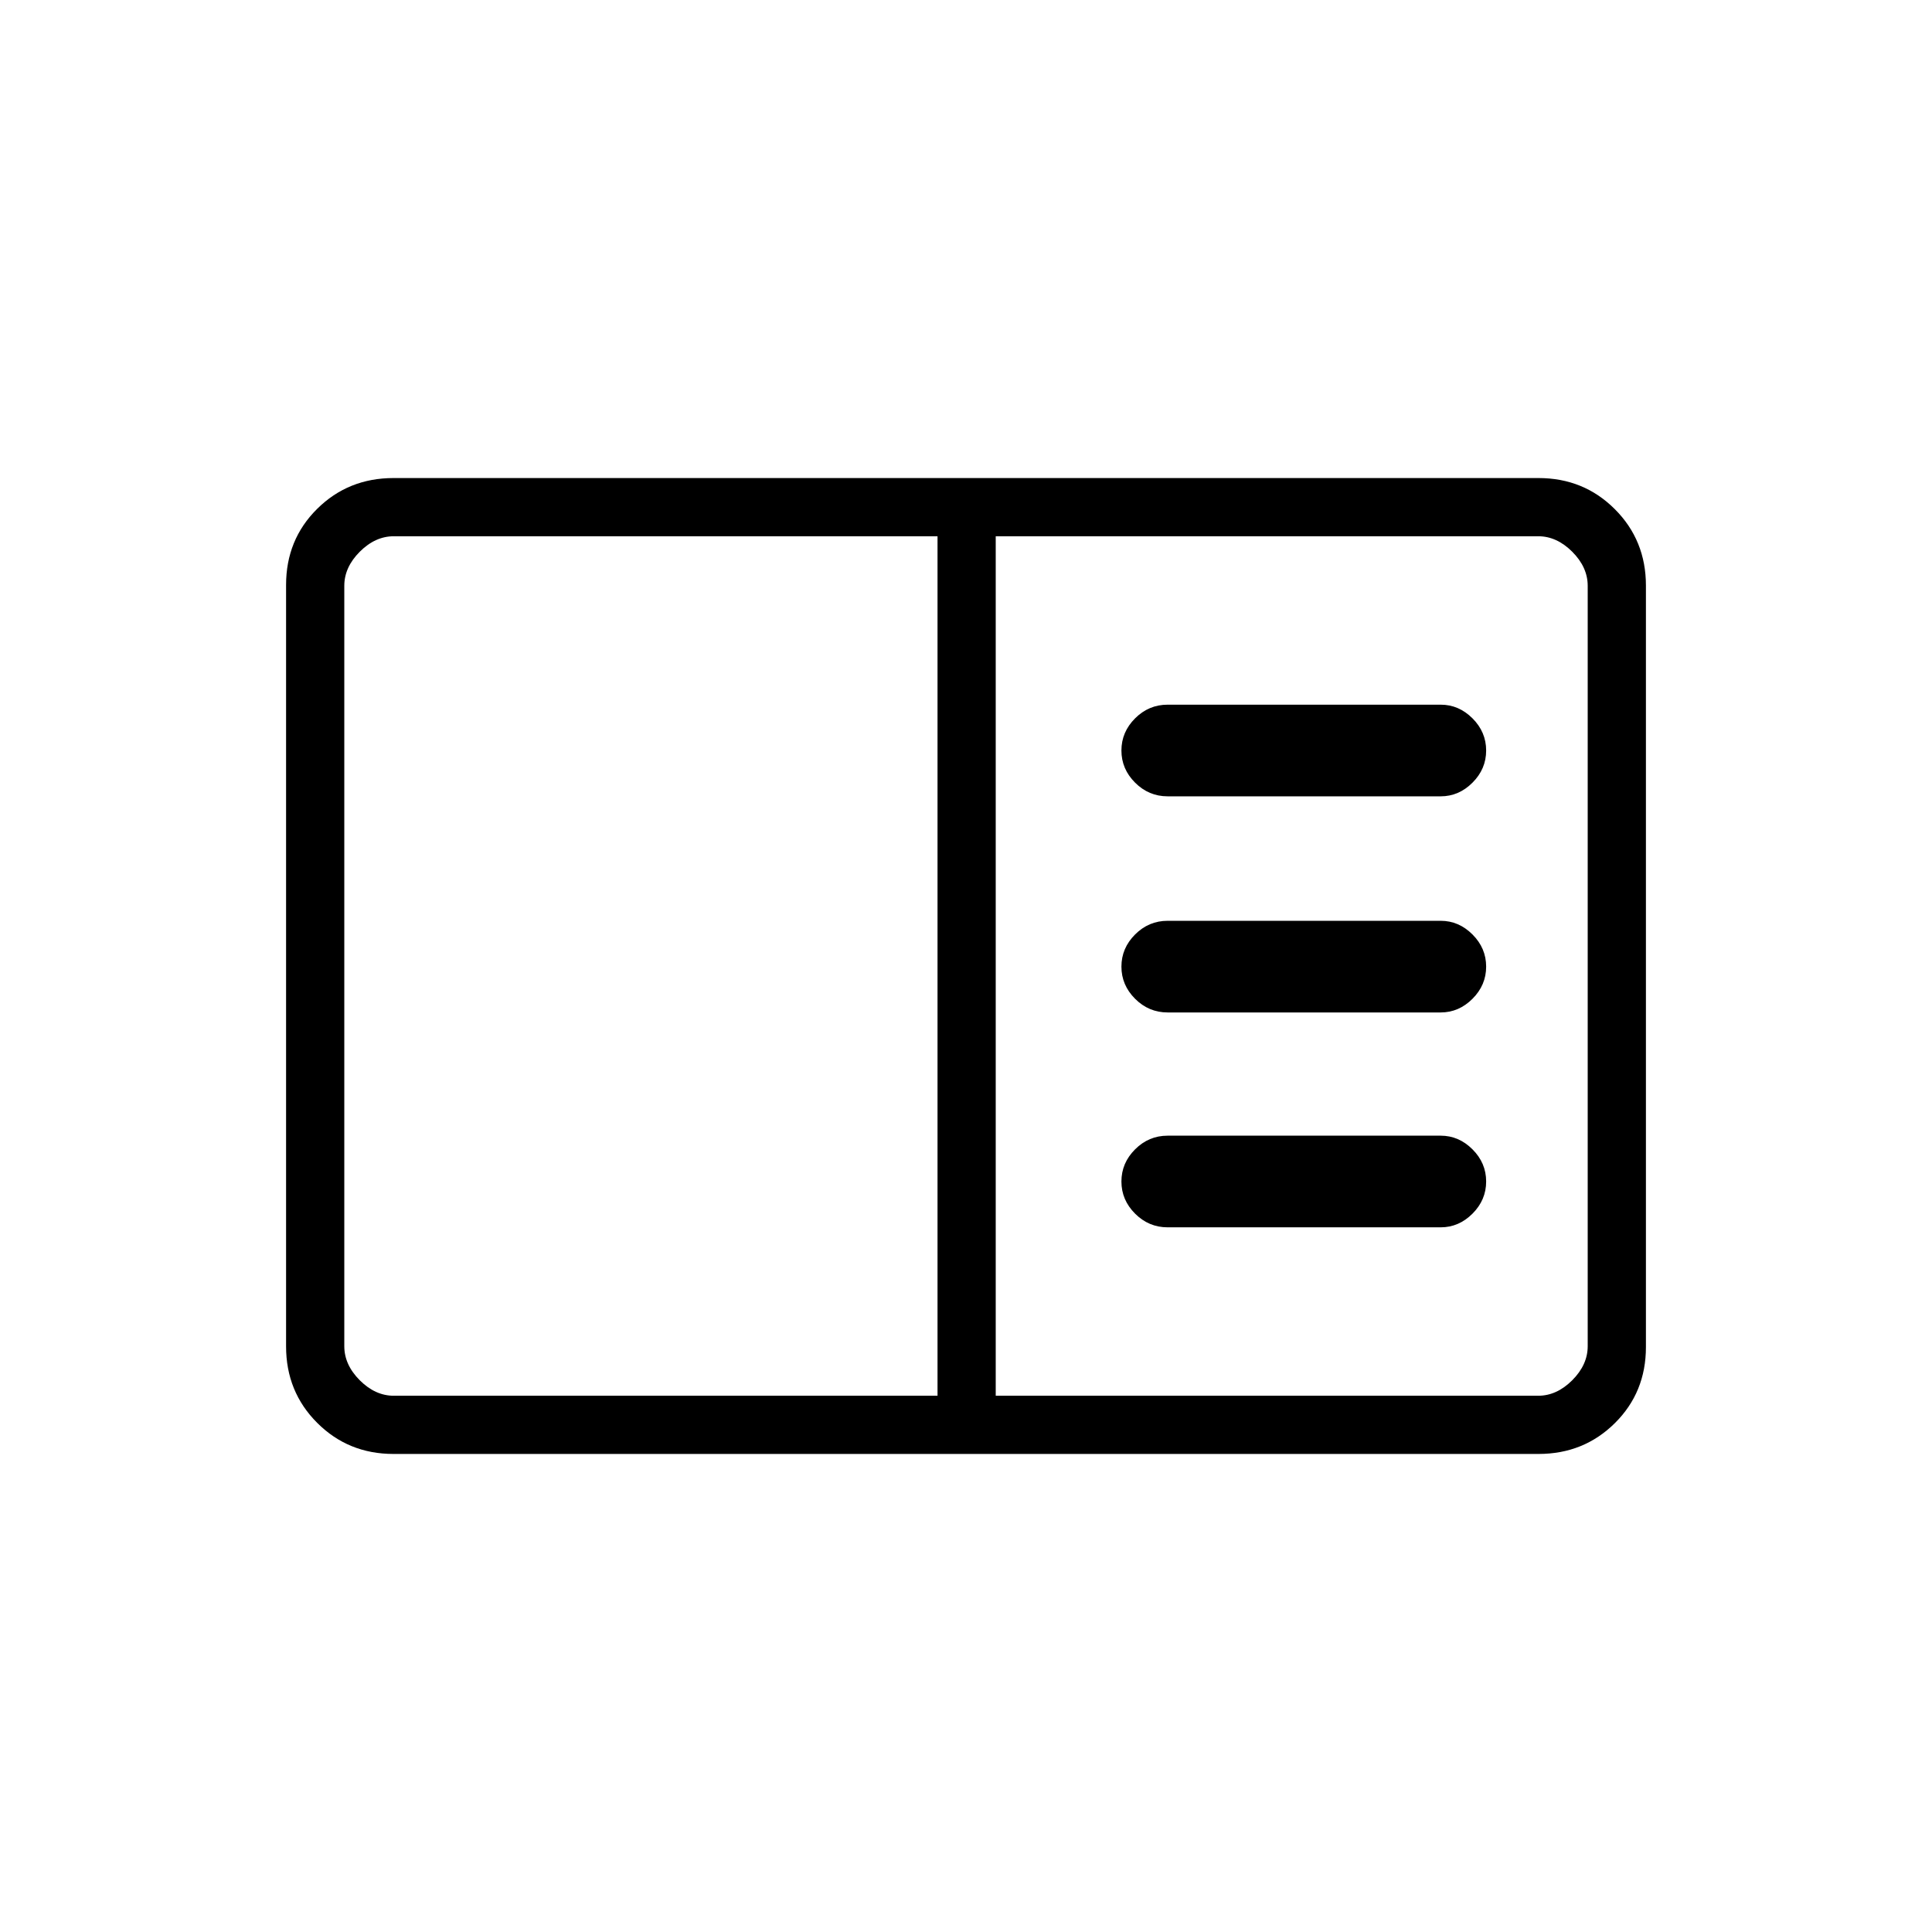 <svg xmlns="http://www.w3.org/2000/svg" height="20" viewBox="0 -960 960 960" width="20"><path d="M195.52-237.54q-22.47 0-37.92-15.46-15.45-15.46-15.45-37.97v-378.39q0-22.5 15.45-37.8 15.45-15.3 37.92-15.3h568.96q22.47 0 37.92 15.46 15.45 15.46 15.45 37.97v378.39q0 22.5-15.45 37.8-15.45 15.3-37.92 15.3H195.52Zm.17-28.92h270.16v-427.08H195.69q-9.23 0-16.92 7.69-7.69 7.7-7.69 16.93v377.84q0 9.23 7.69 16.93 7.69 7.69 16.92 7.69Zm299.08 0h269.54q9.23 0 16.92-7.69 7.69-7.7 7.69-16.93v-377.84q0-9.23-7.69-16.93-7.69-7.69-16.92-7.69H494.77v427.08Zm221.11-83.69q9 0 15.79-6.79 6.79-6.79 6.79-15.98 0-9.2-6.79-15.98-6.79-6.79-15.79-6.79H580.19q-9.38 0-16.17 6.79-6.79 6.78-6.79 15.98 0 9.19 6.79 15.98 6.79 6.79 16.17 6.79h135.69Zm0-106.77q9 0 15.79-6.79 6.79-6.79 6.79-15.98 0-9.19-6.79-15.98-6.79-6.79-15.79-6.79H580.19q-9.38 0-16.17 6.79-6.79 6.79-6.79 15.98 0 9.19 6.79 15.98 6.79 6.79 16.17 6.79h135.69Zm0-107.39q9 0 15.79-6.79 6.79-6.78 6.79-15.98 0-9.19-6.79-15.98-6.79-6.79-15.79-6.79H580.19q-9.38 0-16.17 6.79-6.79 6.79-6.79 15.98 0 9.2 6.79 15.98 6.79 6.79 16.17 6.79h135.69Zm-544.8 297.85v-427.08 427.08Z"/></svg>